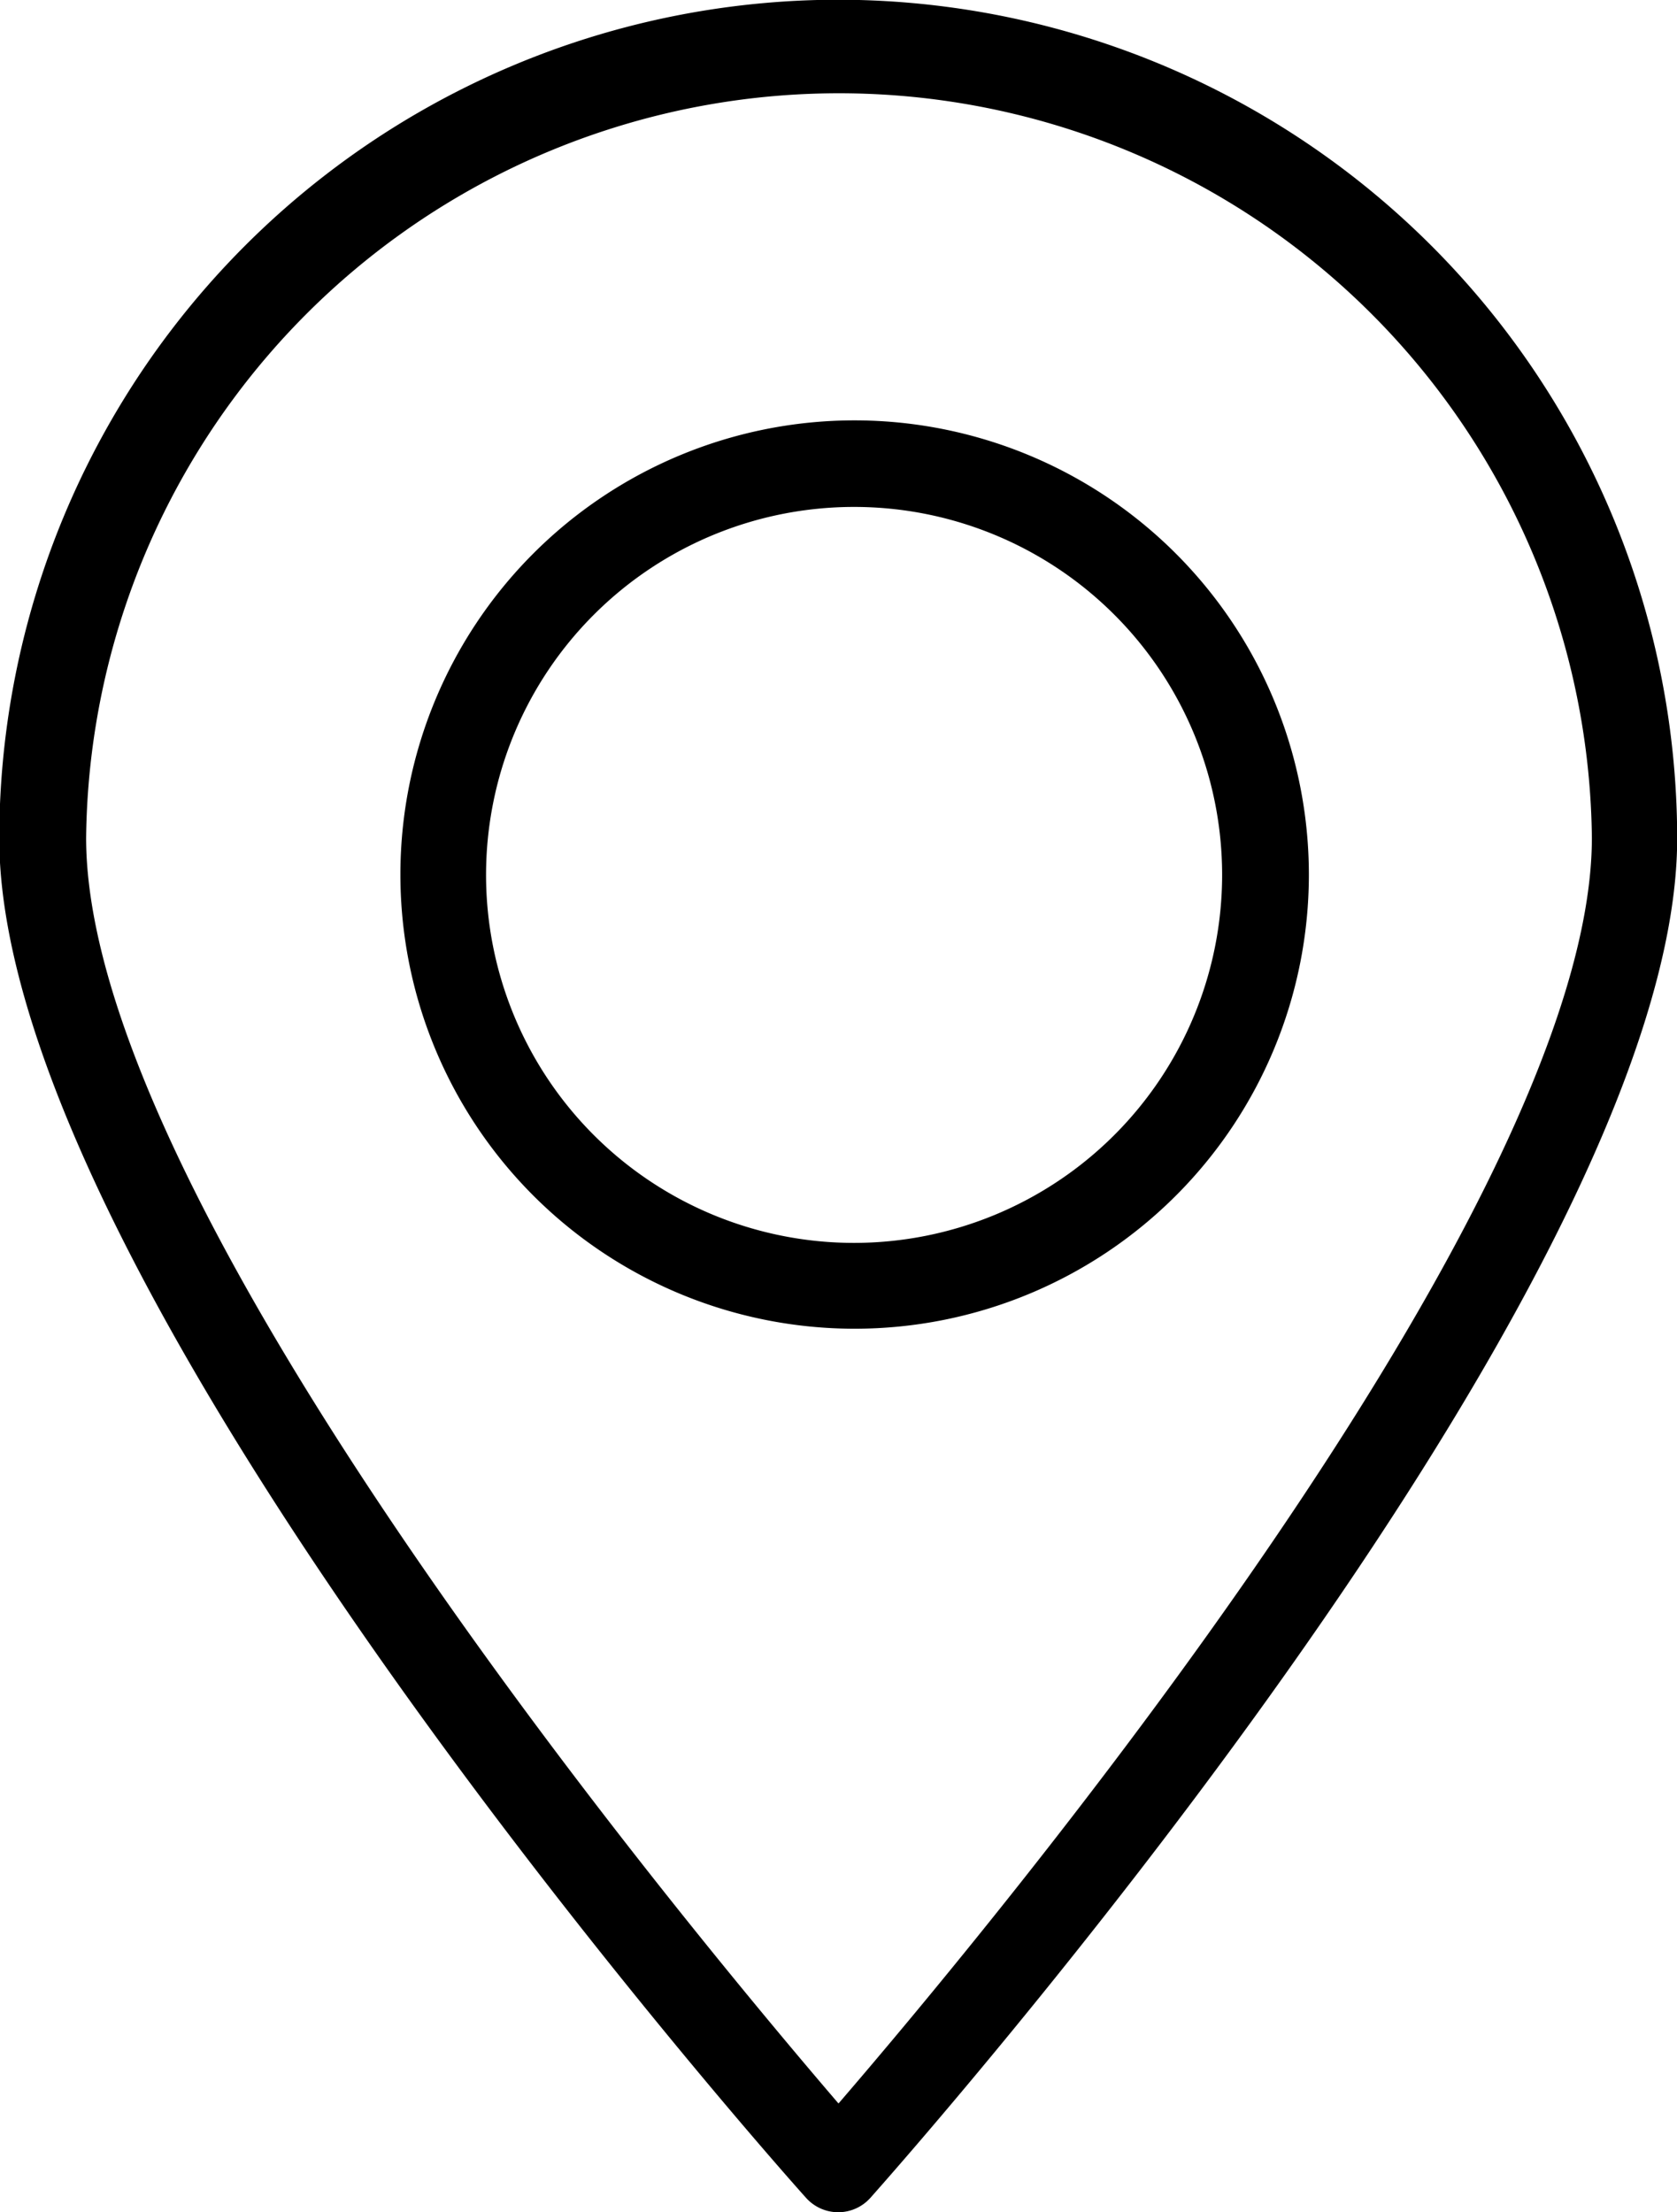 <svg xmlns="http://www.w3.org/2000/svg" width="18.5" height="24.406" viewBox="0 0 18.5 24.406">
<defs>
    <style>
      .banner-search .cls-1 {
        fill: #676a6c;
        fill-rule: evenodd;
      }
    </style>
  </defs>
  <path id="ico" class="cls-1" d="M926.5,504.841a9.261,9.261,0,0,0-9.258,9.252c0,4.969,8.539,14.6,8.9,15a0.476,0.476,0,0,0,.673.037c0.013-.012.025-0.024,0.037-0.037,0.362-.409,8.9-10.032,8.9-15A9.262,9.262,0,0,0,926.5,504.841Zm0,23.211c-1.629-1.9-8.3-9.895-8.3-13.964a8.306,8.306,0,0,1,16.611,0C934.808,518.157,928.132,526.158,926.5,528.052Zm0.167-18.57a5.011,5.011,0,1,0,5.022,5.011A5.014,5.014,0,0,0,926.669,509.482Zm0,9.075a4.06,4.06,0,1,1,4.065-4.059A4.062,4.062,0,0,1,926.669,518.557Z" transform="translate(-917.25 -504.844)"/>
</svg>
